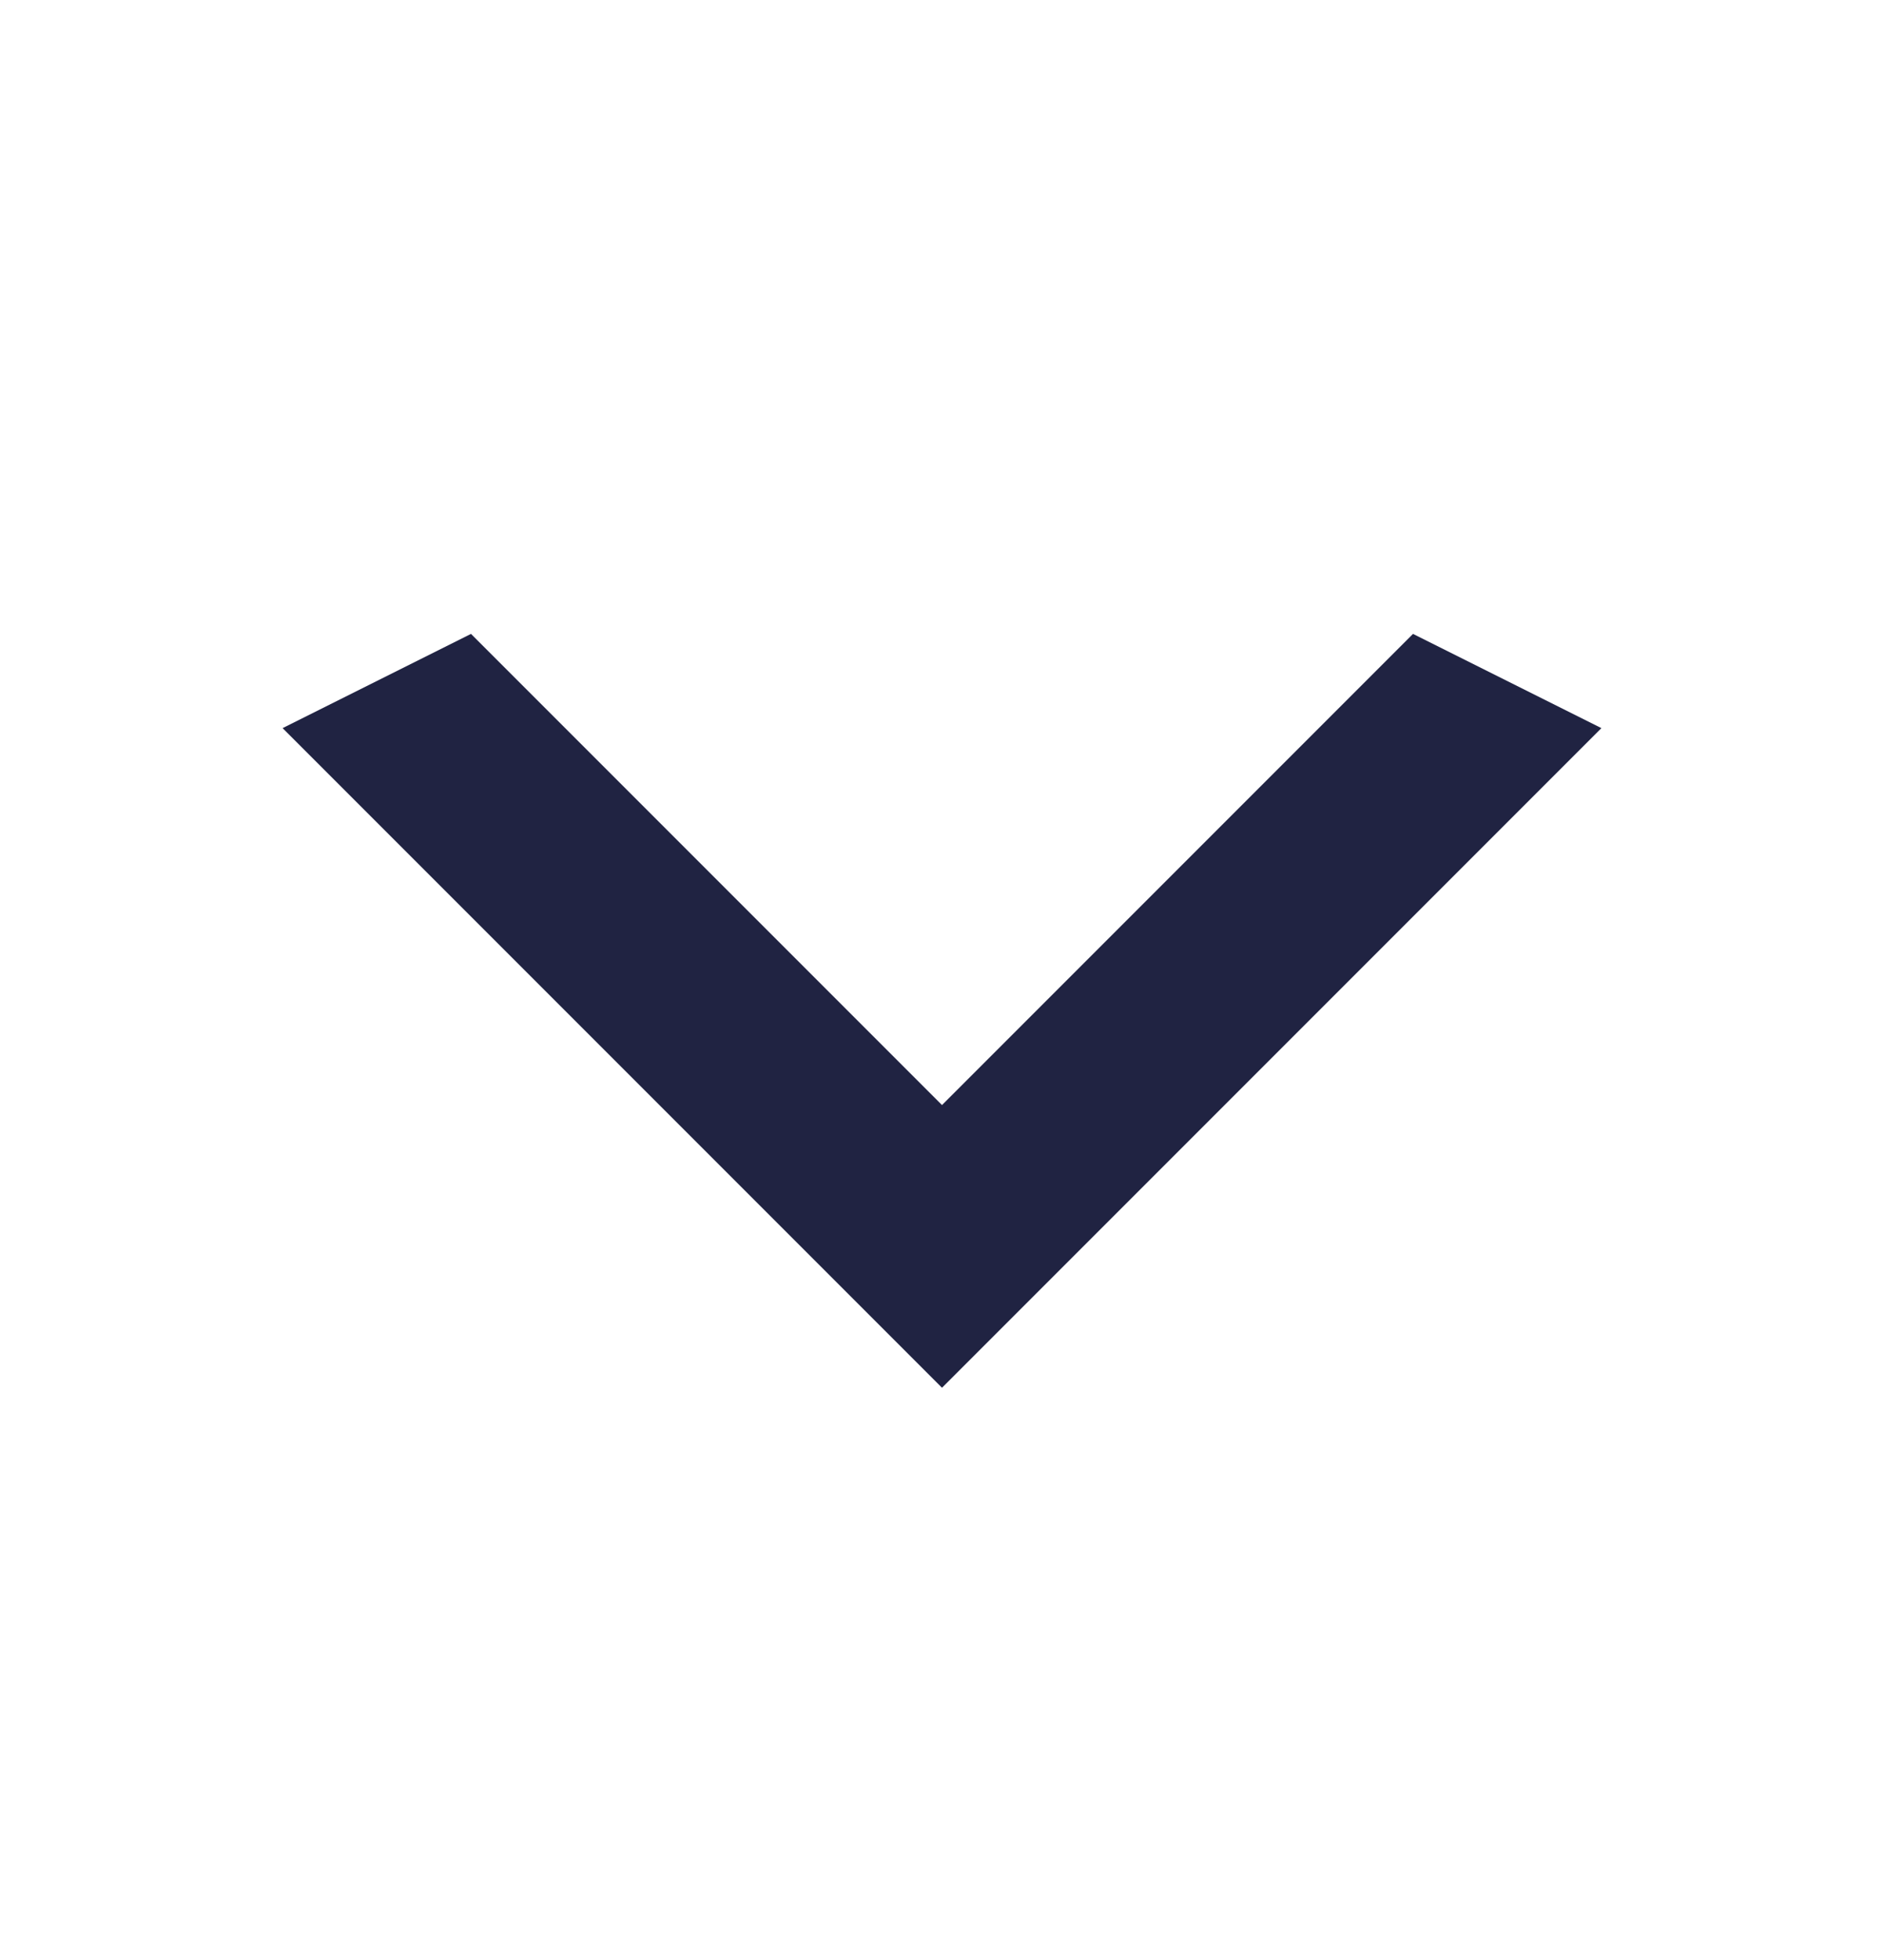 <svg width="25" height="26" viewBox="0 0 25 26" fill="none" xmlns="http://www.w3.org/2000/svg">
<path d="M6.25 8.409L12.5 14.659L18.75 8.409L21.25 9.659L12.5 18.409L3.75 9.659L6.25 8.409Z" fill="#202342"/>
</svg>
